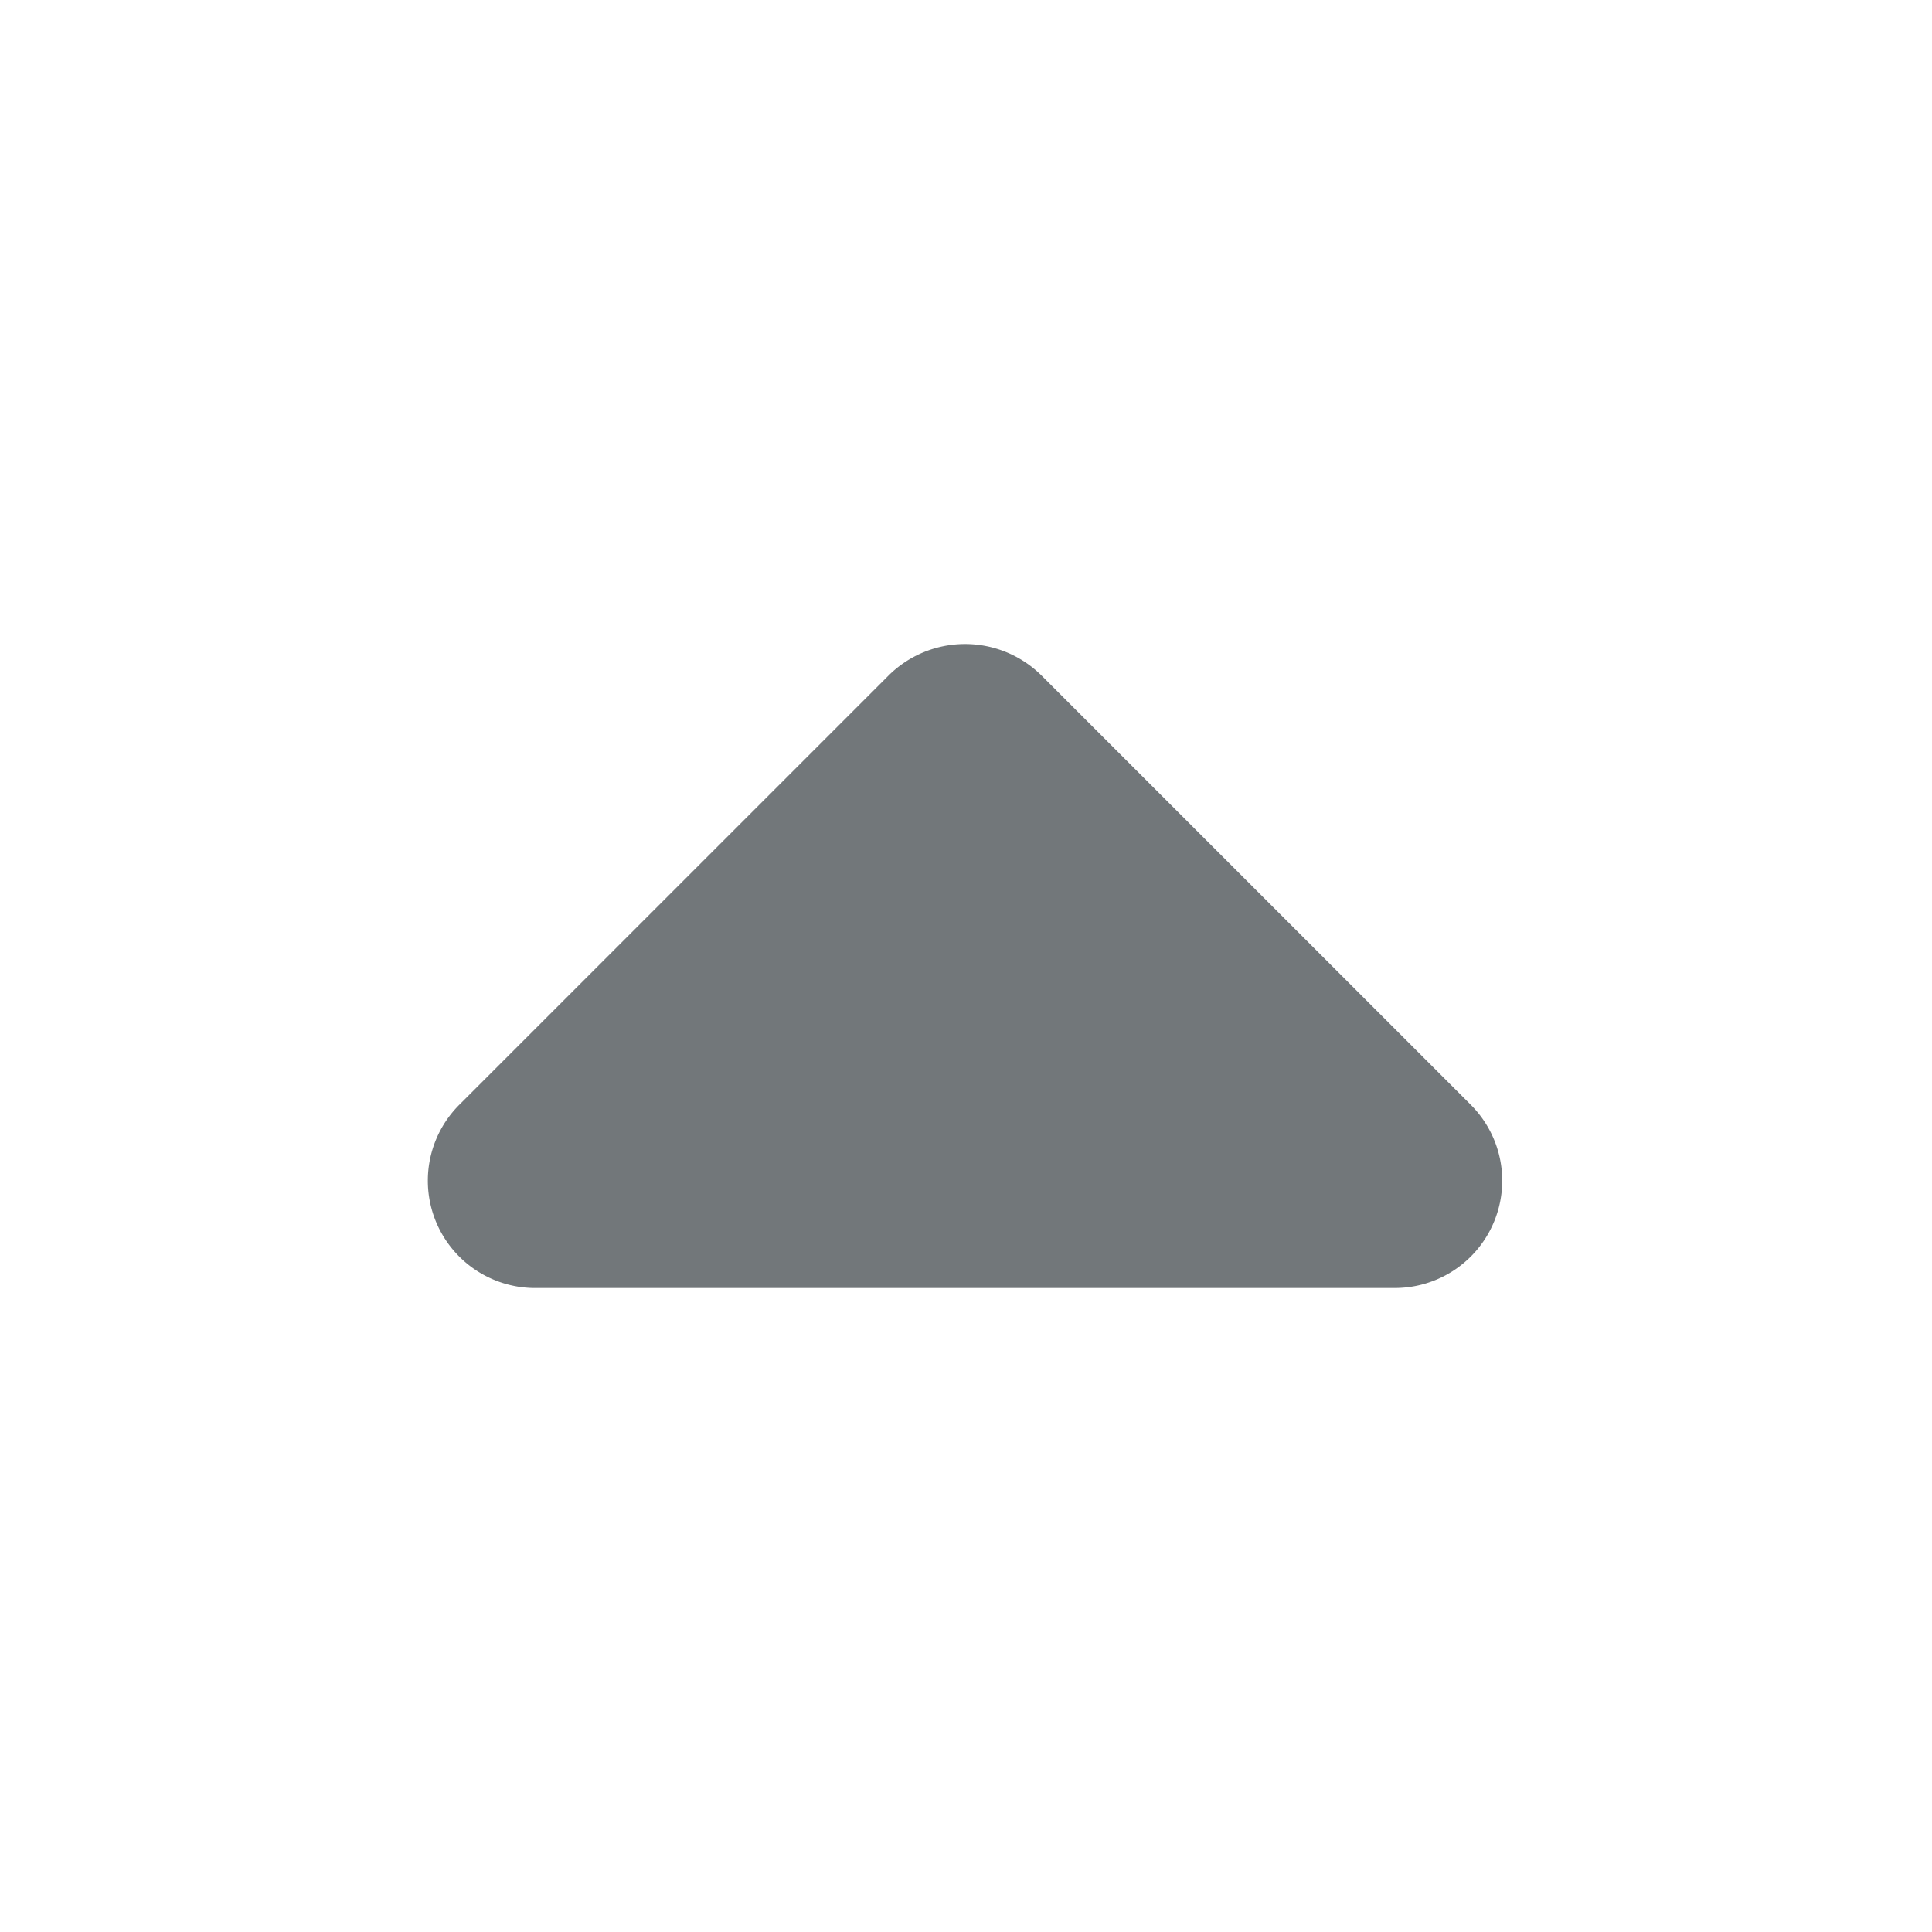 <svg width="18" height="18" xmlns="http://www.w3.org/2000/svg" viewBox="0 0 18 18">
  <path fill="#72777a" d="M13.7 10.29l-4-4a1.012 1.012 0 0 0-1.418 0l-4 4A1 1 0 0 0 5.007 12H13a1 1 0 0 0 .7-1.71z"/>
</svg>
